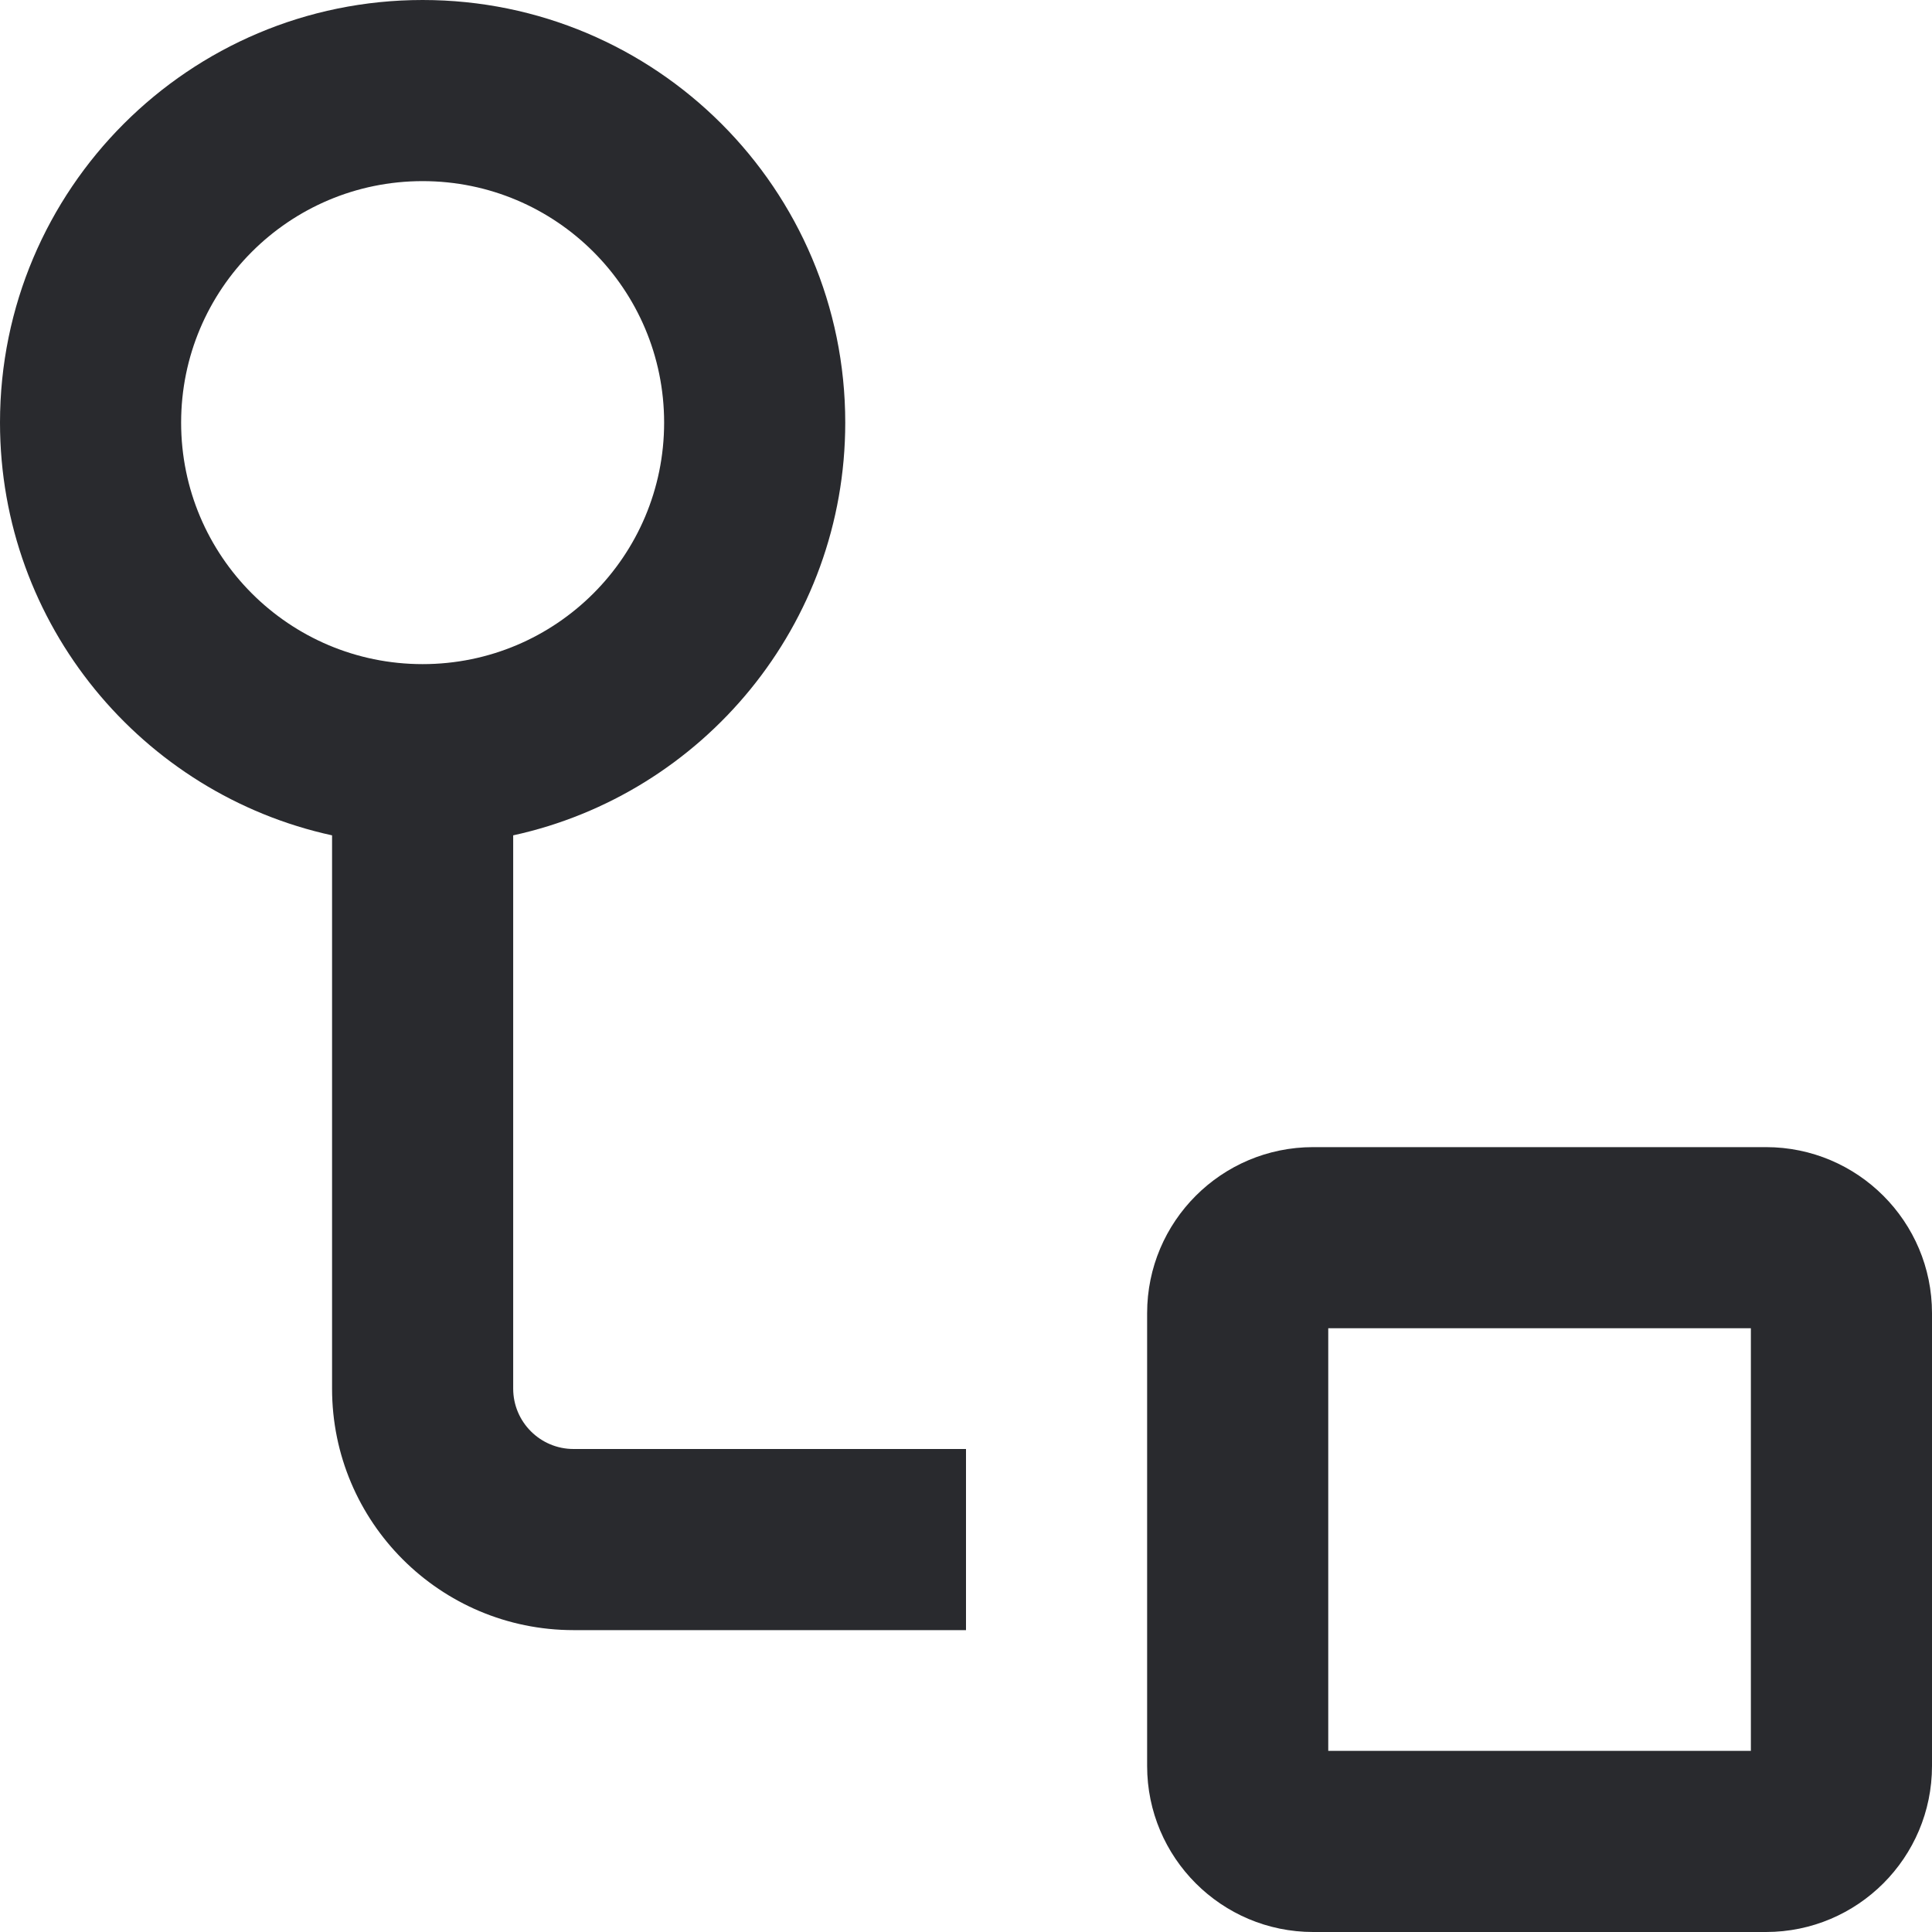 <svg width="16" height="16" viewBox="0 0 16 16" fill="none" xmlns="http://www.w3.org/2000/svg">
<path d="M11 14.5H14.5V11H11V14.5ZM5.5 3.5C5.5 2.395 4.605 1.5 3.5 1.5C2.395 1.5 1.5 2.395 1.5 3.5C1.5 4.605 2.395 5.5 3.5 5.5C4.605 5.5 5.5 4.605 5.5 3.5ZM16 14.625C16 15.384 15.384 16 14.625 16H10.875C10.116 16 9.5 15.384 9.5 14.625V10.875C9.5 10.116 10.116 9.5 10.875 9.5H14.625C15.384 9.5 16 10.116 16 10.875V14.625ZM7 3.5C7 5.175 5.822 6.575 4.25 6.918V11.5C4.25 11.776 4.474 12 4.75 12H8V13.5H4.75C3.645 13.5 2.75 12.605 2.75 11.5V6.918C1.178 6.575 0 5.175 0 3.5C0 1.567 1.567 0 3.5 0C5.433 0 7 1.567 7 3.5Z" fill="#292A2E"/>
</svg>
